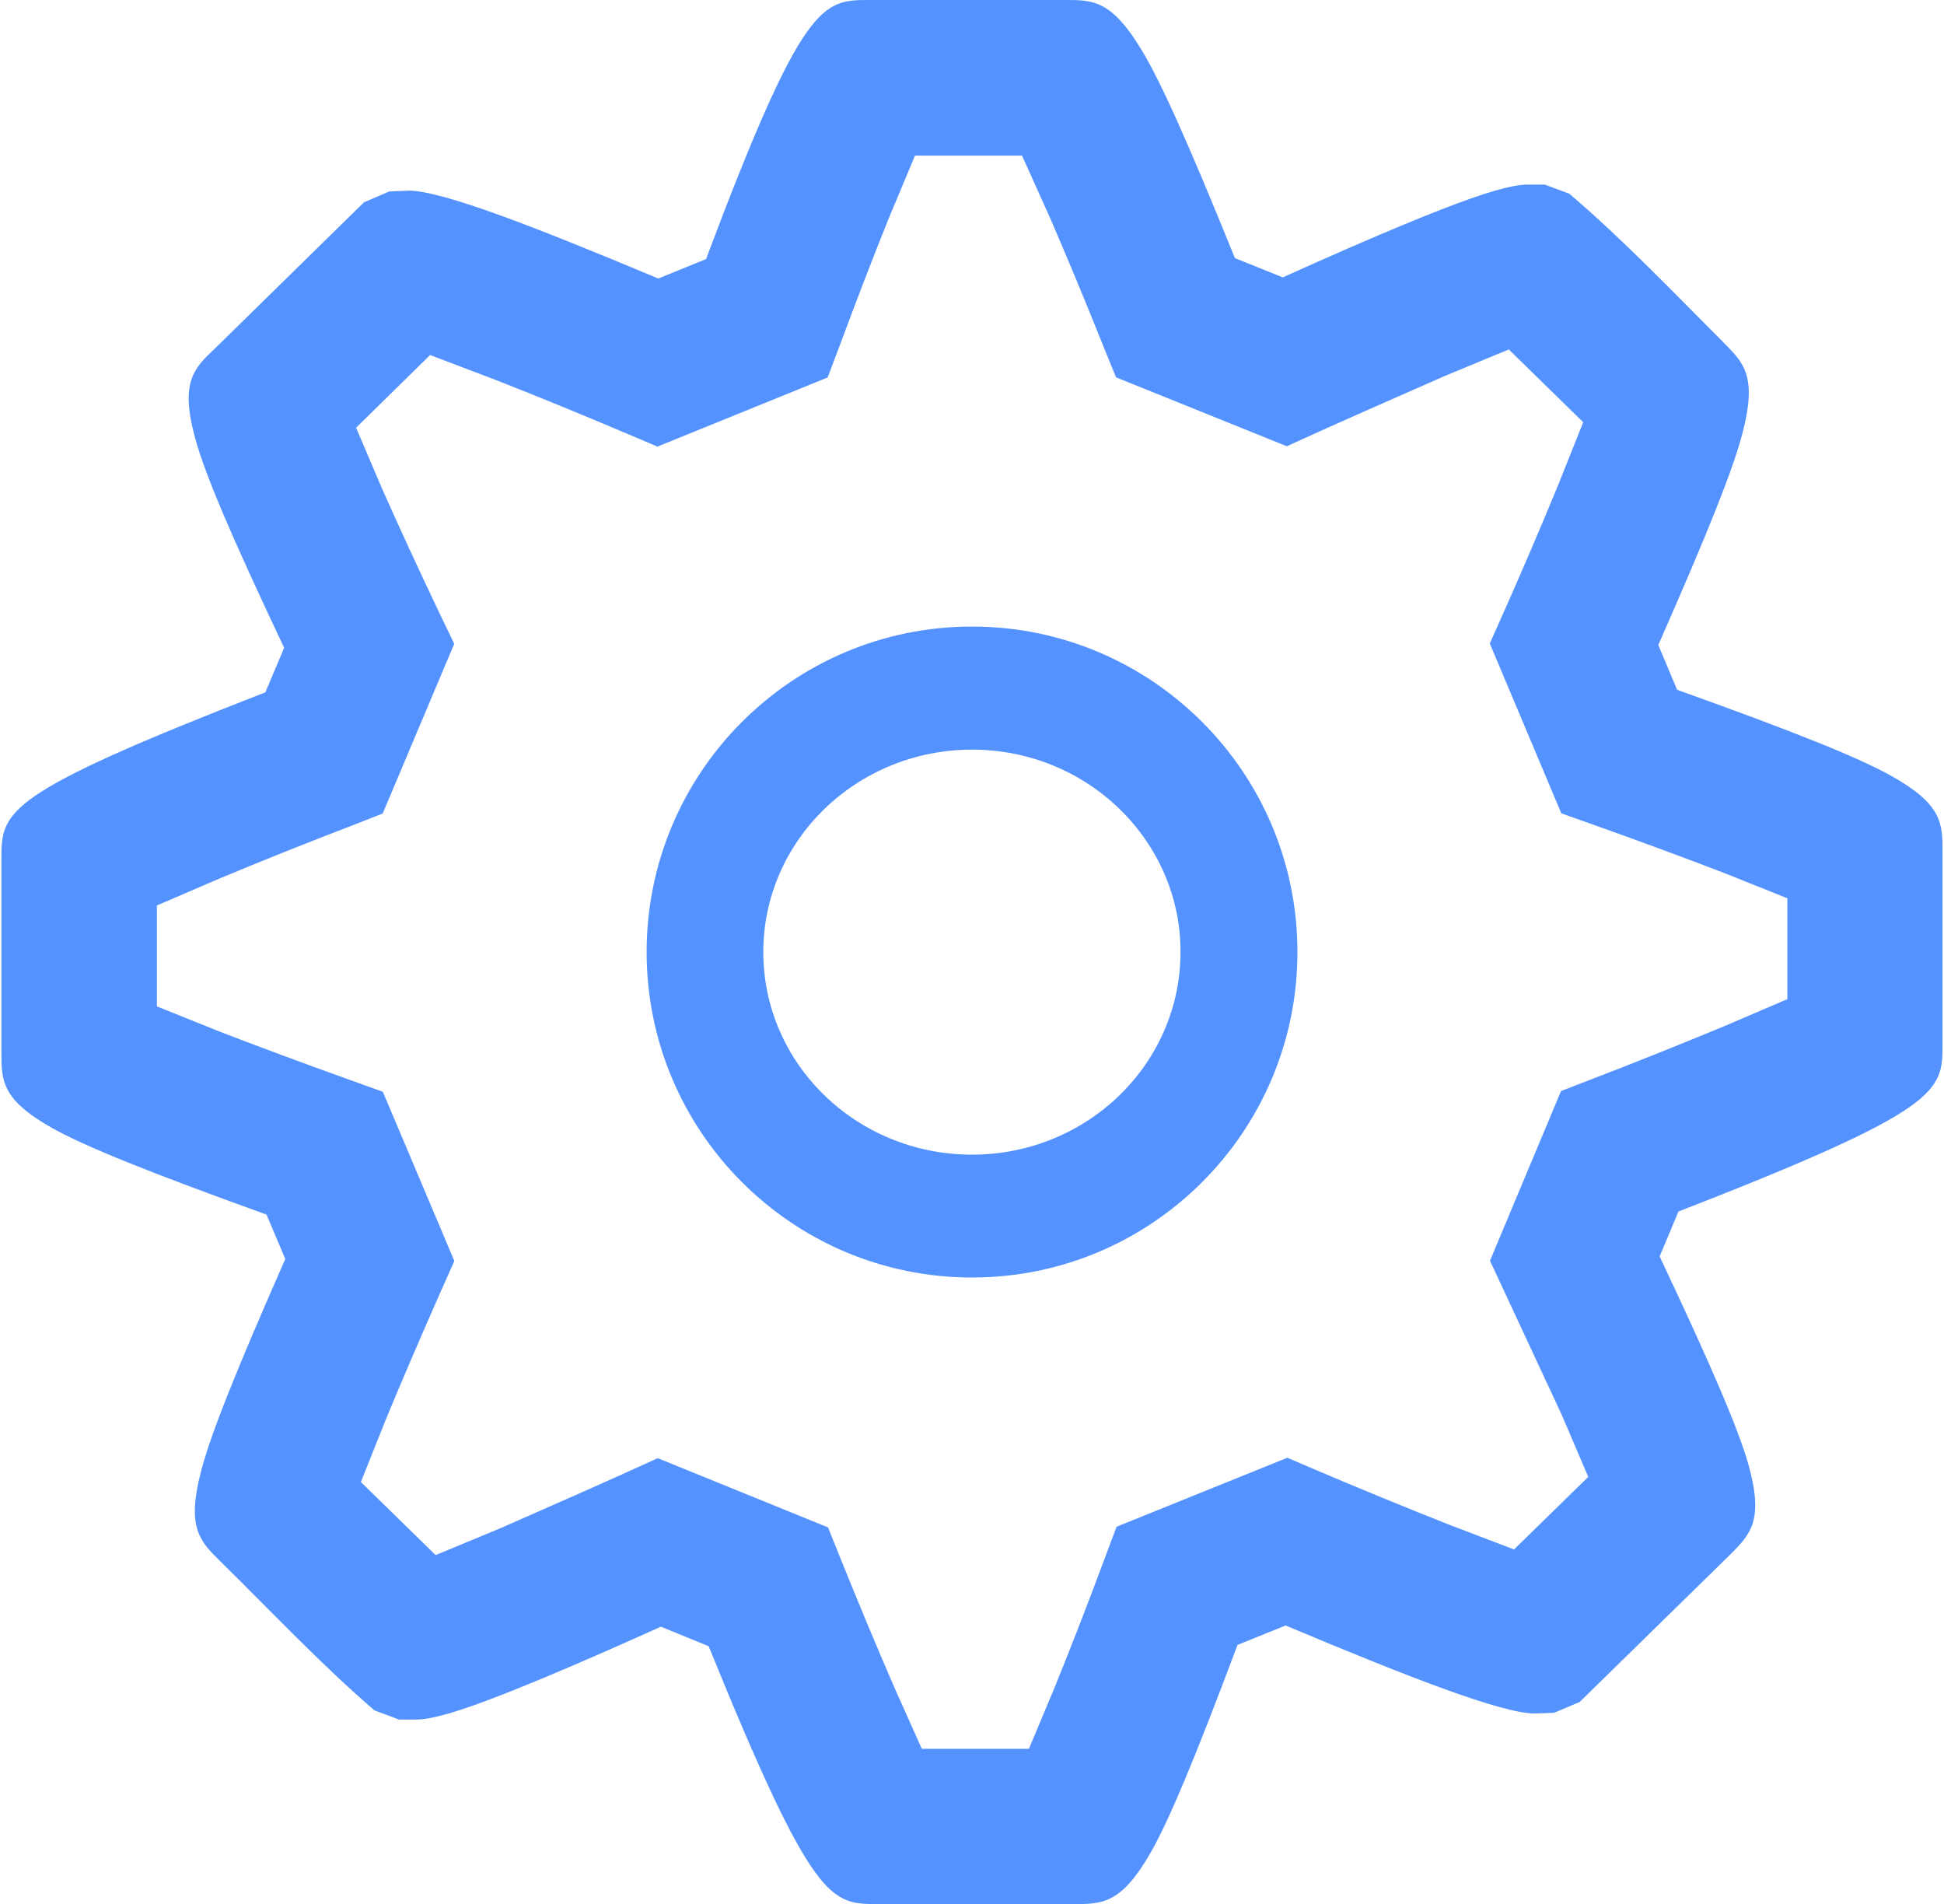 <?xml version="1.0" encoding="UTF-8"?>
<!DOCTYPE svg PUBLIC "-//W3C//DTD SVG 1.1//EN" "http://www.w3.org/Graphics/SVG/1.1/DTD/svg11.dtd">
<!-- Creator: CorelDRAW 2017 -->
<svg xmlns="http://www.w3.org/2000/svg" xml:space="preserve" width="0.289in" height="0.283in" version="1.1" style="shape-rendering:geometricPrecision; text-rendering:geometricPrecision; image-rendering:optimizeQuality; fill-rule:evenodd; clip-rule:evenodd"
viewBox="0 0 289.03 283.44"
 xmlns:xlink="http://www.w3.org/1999/xlink">
 <defs>
  <style type="text/css">
   <![CDATA[
    .fil0 {fill:#5493ff}
   ]]>
  </style>
 </defs>
 <g id="Layer_x0020_1">
  <path class="fil0" d="M159.71 283.44l-29.19 0c-7.06,0 -9.62,-0.01 -25.22,-38.39l-7.11 -2.9c-14.57,6.57 -22.93,9.95 -27.82,11.69 -5.97,2.12 -7.85,2.13 -8.78,2.13l-2.4 0 -3.65 -1.37c-7.95,-6.82 -15.53,-14.92 -23.05,-22.28 -2.95,-2.94 -4.94,-4.93 -2.77,-13.29 1.39,-5.37 5.01,-14.5 12.55,-31.62l-2.8 -6.61c-17.82,-6.42 -27,-10.15 -31.8,-12.82 -7.66,-4.27 -7.67,-7.13 -7.67,-11.34l0 -28.63c0,-7.28 0.02,-9.67 39.3,-24.95l2.8 -6.63c-7.96,-16.82 -11.78,-25.83 -13.24,-31.16 -2.31,-8.43 -0.19,-10.46 2.97,-13.43l22.16 -21.73 3.77 -1.61 2.95 -0.12c2.3,0 6.92,1.26 13.76,3.75 5.7,2.07 13.49,5.2 23.33,9.33l7.11 -2.89c14.49,-38.55 17.33,-38.57 24.35,-38.57l29.2 0c4.06,0 6.8,0.01 11.27,7.38 2.83,4.65 6.87,13.61 13.93,31.04l7.13 2.87c14.54,-6.56 22.93,-9.95 27.82,-11.68 5.97,-2.11 7.85,-2.13 8.79,-2.13l2.4 0 3.64 1.35c7.9,6.7 15.76,14.94 23.1,22.28 2.91,2.93 4.88,4.94 2.72,13.28 -1.39,5.37 -5.02,14.51 -12.56,31.62l2.8 6.67c17.79,6.37 26.98,10.08 31.84,12.79 7.67,4.27 7.68,7.12 7.68,11.34l0 28.58c0,7.1 0,9.67 -39.32,24.96l-2.8 6.68c7.91,16.77 11.73,25.73 13.22,30.98 2.33,8.32 0.3,10.37 -2.66,13.35l-22.47 22 -3.82 1.61 -2.91 0.1c-2.29,0 -6.89,-1.26 -13.7,-3.75 -5.7,-2.07 -13.51,-5.21 -23.35,-9.35l-7.16 2.89c-6.54,17.43 -10.33,26.41 -13.04,31.1 -4.32,7.47 -7.17,7.48 -11.32,7.48zm-15.19 -190.17c-26.75,0 -48.45,21.7 -48.45,48.45 0,26.75 21.7,48.45 48.45,48.45 26.75,0 48.45,-21.7 48.45,-48.45 0,-26.75 -21.7,-48.45 -48.45,-48.45zm-7.48 167.06l15.95 0 3.88 -9.26c2.41,-5.93 5.06,-12.79 7.38,-19.02l1.79 -4.78 25.43 -10.27 4.39 1.88c6.13,2.61 13.21,5.52 19.66,8.07l9.7 3.7 11.05 -10.8 -3.94 -9.22 -10.69 -22.96 10.58 -25.26 4.61 -1.78c6.24,-2.39 13.37,-5.25 19.76,-7.9l9.33 -4 0 -15.01 -9.27 -3.71c-5.89,-2.27 -12.98,-4.89 -19.61,-7.24l-4.78 -1.7 -10.65 -25.28 2.03 -4.56c2.69,-6.03 5.64,-12.93 8.2,-19.15l3.68 -9.23 -11.08 -10.83 -9.49 3.93c-7.86,3.47 -15.75,6.89 -23.56,10.48l-25.43 -10.26 -1.84 -4.52c-2.6,-6.51 -5.47,-13.42 -7.96,-19.16l-4.2 -9.33 -15.93 0 -3.84 9.17c-2.28,5.63 -4.93,12.52 -7.36,19.08l-1.81 4.78 -25.34 10.29 -4.41 -1.87c-6.27,-2.67 -13.39,-5.59 -19.69,-8.06l-9.75 -3.7 -11.02 10.82 3.82 8.96c2.46,5.57 5.56,12.27 8.56,18.57l2.23 4.64 -10.65 25.26 -4.54 1.78c-6.22,2.37 -13.28,5.2 -19.65,7.85l-9.43 4.06 0 15.02 9.26 3.72c5.76,2.23 12.85,4.86 19.61,7.27l4.77 1.72 10.65 25.19 -2.02 4.53c-2.89,6.54 -5.88,13.47 -8.21,19.13l-3.69 9.24 11.13 10.88 9.65 -4c7.82,-3.45 15.65,-6.86 23.42,-10.43l25.36 10.31 1.84 4.58c2.52,6.28 5.4,13.17 7.99,19.14l4.16 9.3zm7.48 -148.74c-8.61,0 -16.41,3.41 -22.04,8.89 -5.57,5.43 -9.04,12.96 -9.04,21.24 0,8.3 3.46,15.83 9.04,21.27 5.61,5.48 13.42,8.89 22.04,8.89 8.6,0 16.4,-3.41 22.01,-8.89 5.56,-5.43 9.03,-12.97 9.03,-21.27 0.03,-8.26 -3.45,-15.8 -9.04,-21.26 -5.62,-5.48 -13.41,-8.87 -22,-8.87z"/>
 </g>
</svg>
